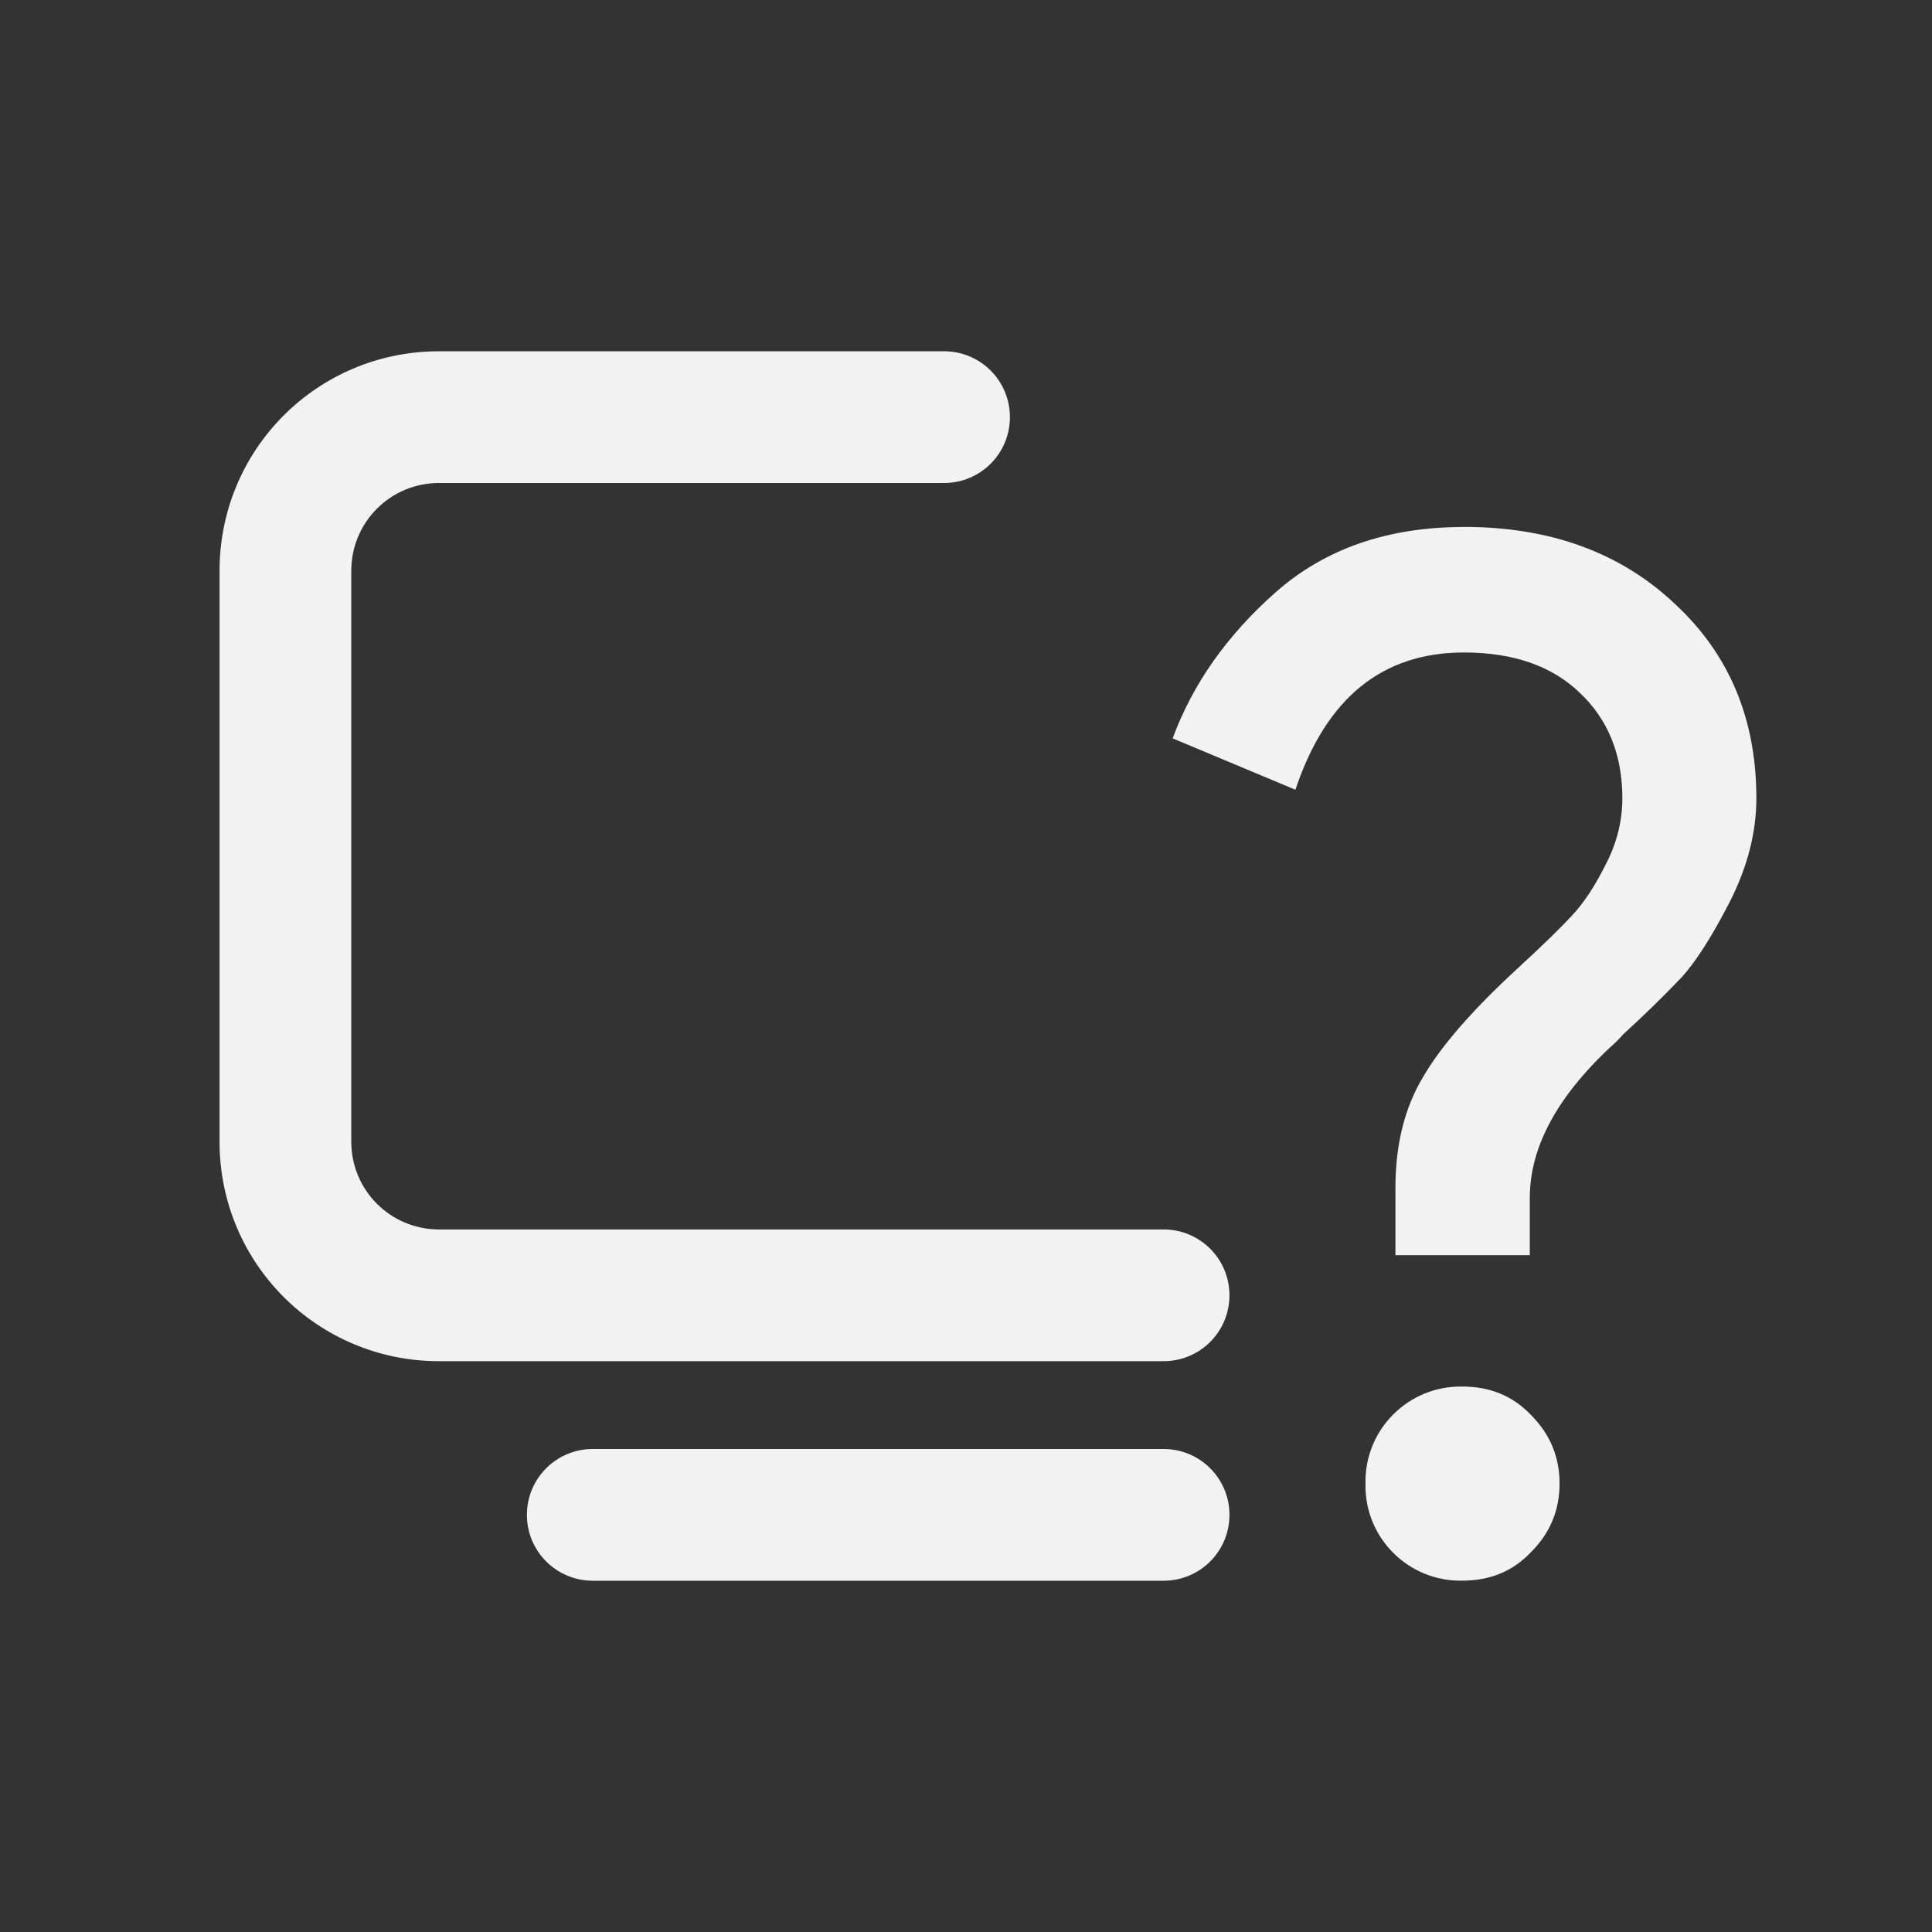 <svg width="22" height="22" version="1.1" xmlns="http://www.w3.org/2000/svg">
 <rect width="100%" height="100%" fill="#333333" stroke="none"/>
 <defs>
  <style id="current-color-scheme" type="text/css">.ColorScheme-Text { color:#f2f2f2; } .ColorScheme-Highlight { color:#4285f4; }</style>
 </defs>
 <path class="ColorScheme-Text" d="m16.669 6c0.987 0 1.788 0.294 2.406 0.879 0.618 0.574 0.925 1.311 0.925 2.211 0 0.39-0.102 0.786-0.307 1.188-0.207 0.4-0.39 0.685-0.552 0.859-0.21 0.22-0.428 0.432-0.652 0.636l-0.078 0.083c-0.66 0.595-0.991 1.188-0.991 1.785v0.652h-1.53v-0.765c0-0.489 0.102-0.904 0.307-1.251 0.205-0.358 0.57-0.777 1.089-1.254 0.294-0.27 0.498-0.471 0.618-0.601 0.131-0.141 0.255-0.328 0.375-0.567 0.131-0.249 0.195-0.505 0.195-0.765 0-0.498-0.164-0.9-0.487-1.203-0.315-0.303-0.753-0.457-1.317-0.457-0.933 0-1.571 0.522-1.919 1.563l-1.398-0.585c0.228-0.619 0.619-1.173 1.171-1.662 0.564-0.498 1.278-0.745 2.145-0.745zm-0.015 9.789c0.315 0 0.574 0.108 0.78 0.324 0.217 0.217 0.325 0.478 0.325 0.781s-0.108 0.564-0.325 0.78c-0.205 0.217-0.465 0.325-0.78 0.325-0.616 0.014-1.119-0.489-1.105-1.105-0.013-0.616 0.49-1.118 1.105-1.105z" fill="currentColor"/>
 <path class="ColorScheme-Text" d="m5 4c-1.385 0-2.5 1.115-2.5 2.5v6.5c0 1.385 1.115 2.5 2.5 2.5h8.25c0.415 0 0.75-0.335 0.75-0.75s-0.335-0.75-0.75-0.75h-8.25c-0.554 0-1-0.446-1-1v-6.5c0-0.554 0.446-1 1-1h5.75c0.415 0 0.75-0.335 0.75-0.75s-0.335-0.75-0.75-0.75h-3.5zm1.75 12.5c-0.415 0-0.75 0.335-0.75 0.75s0.335 0.75 0.75 0.75h6.5c0.415 0 0.75-0.335 0.75-0.75s-0.335-0.75-0.75-0.75z" fill="currentColor"/>
</svg>
